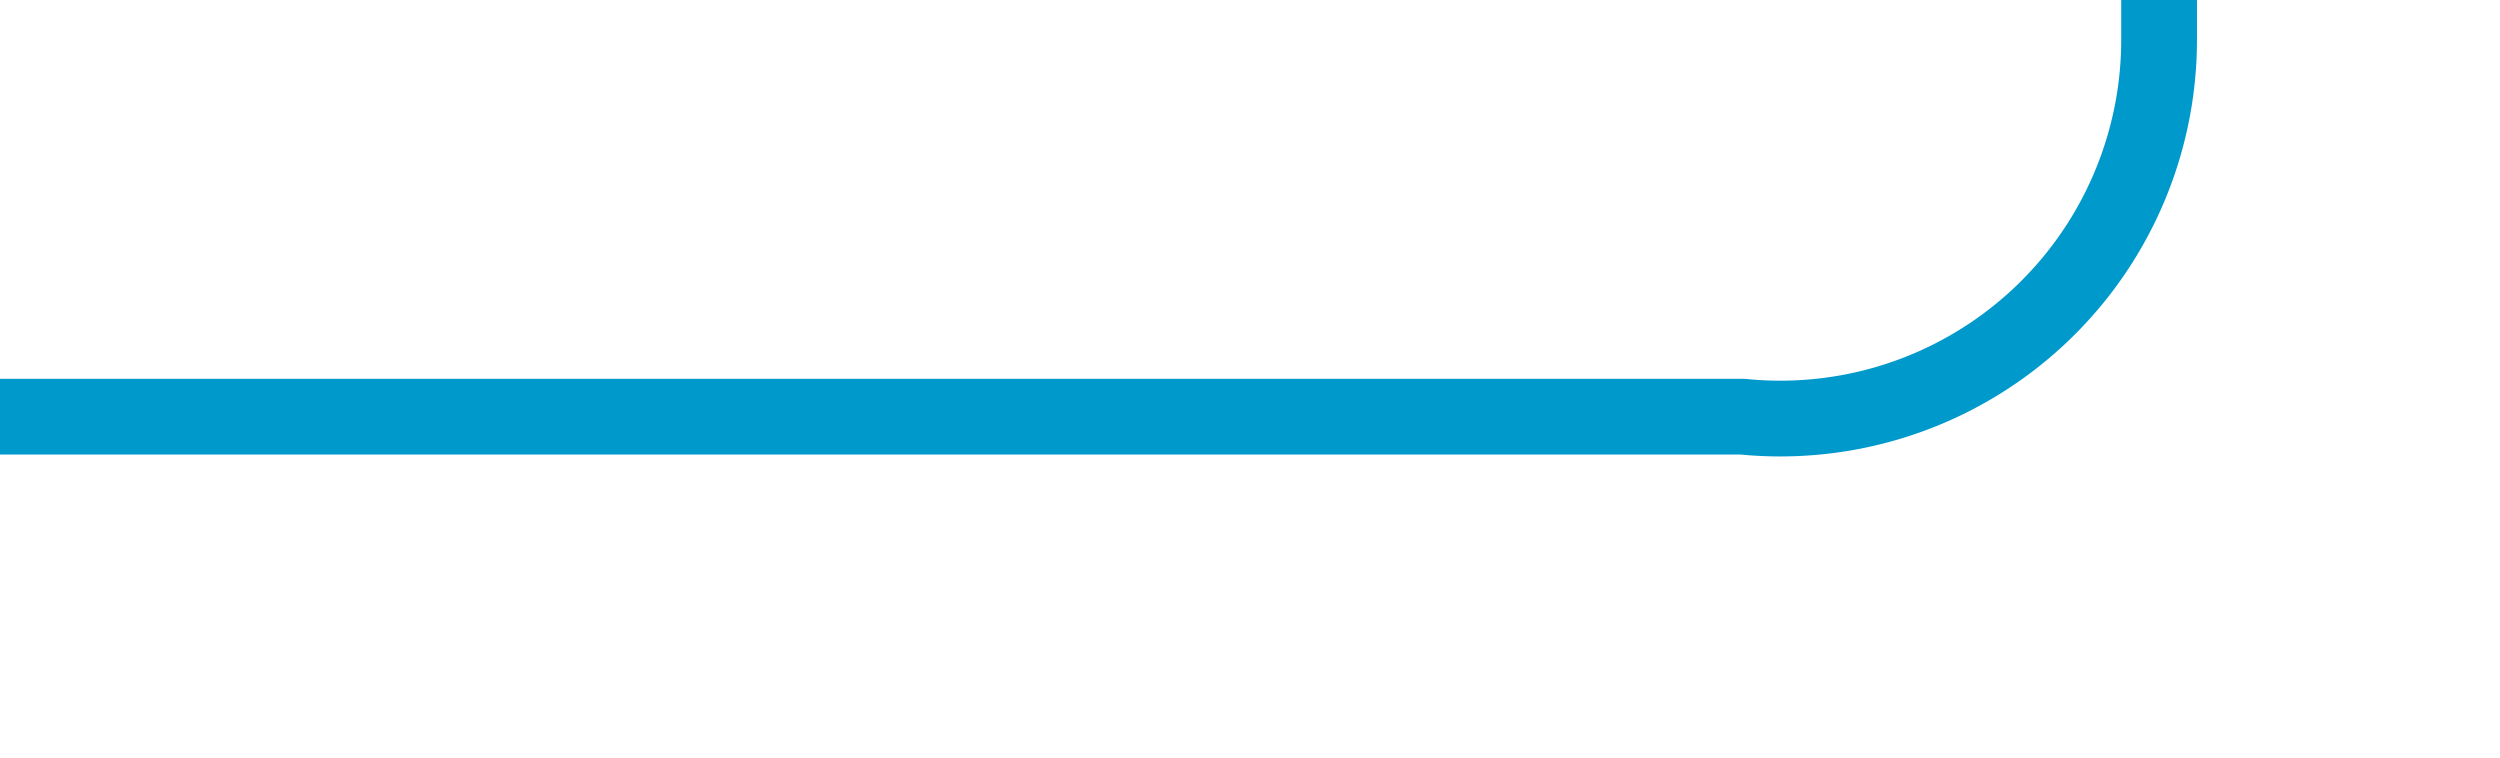 ﻿<?xml version="1.0" encoding="utf-8"?>
<svg version="1.1" xmlns:xlink="http://www.w3.org/1999/xlink" width="33px" height="10px" preserveAspectRatio="xMinYMid meet" viewBox="1980 1034  33 8" xmlns="http://www.w3.org/2000/svg">
  <path d="M 1980 1038.5  L 2003 1038.5  A 5 5 0 0 0 2008.5 1033.5 L 2008.5 442  A 5 5 0 0 1 2013.5 437.5 L 2035 437.5  " stroke-width="1" stroke="#0099cc" fill="none" />
  <path d="M 2034 443.8  L 2040 437.5  L 2034 431.2  L 2034 443.8  Z " fill-rule="nonzero" fill="#0099cc" stroke="none" />
</svg>